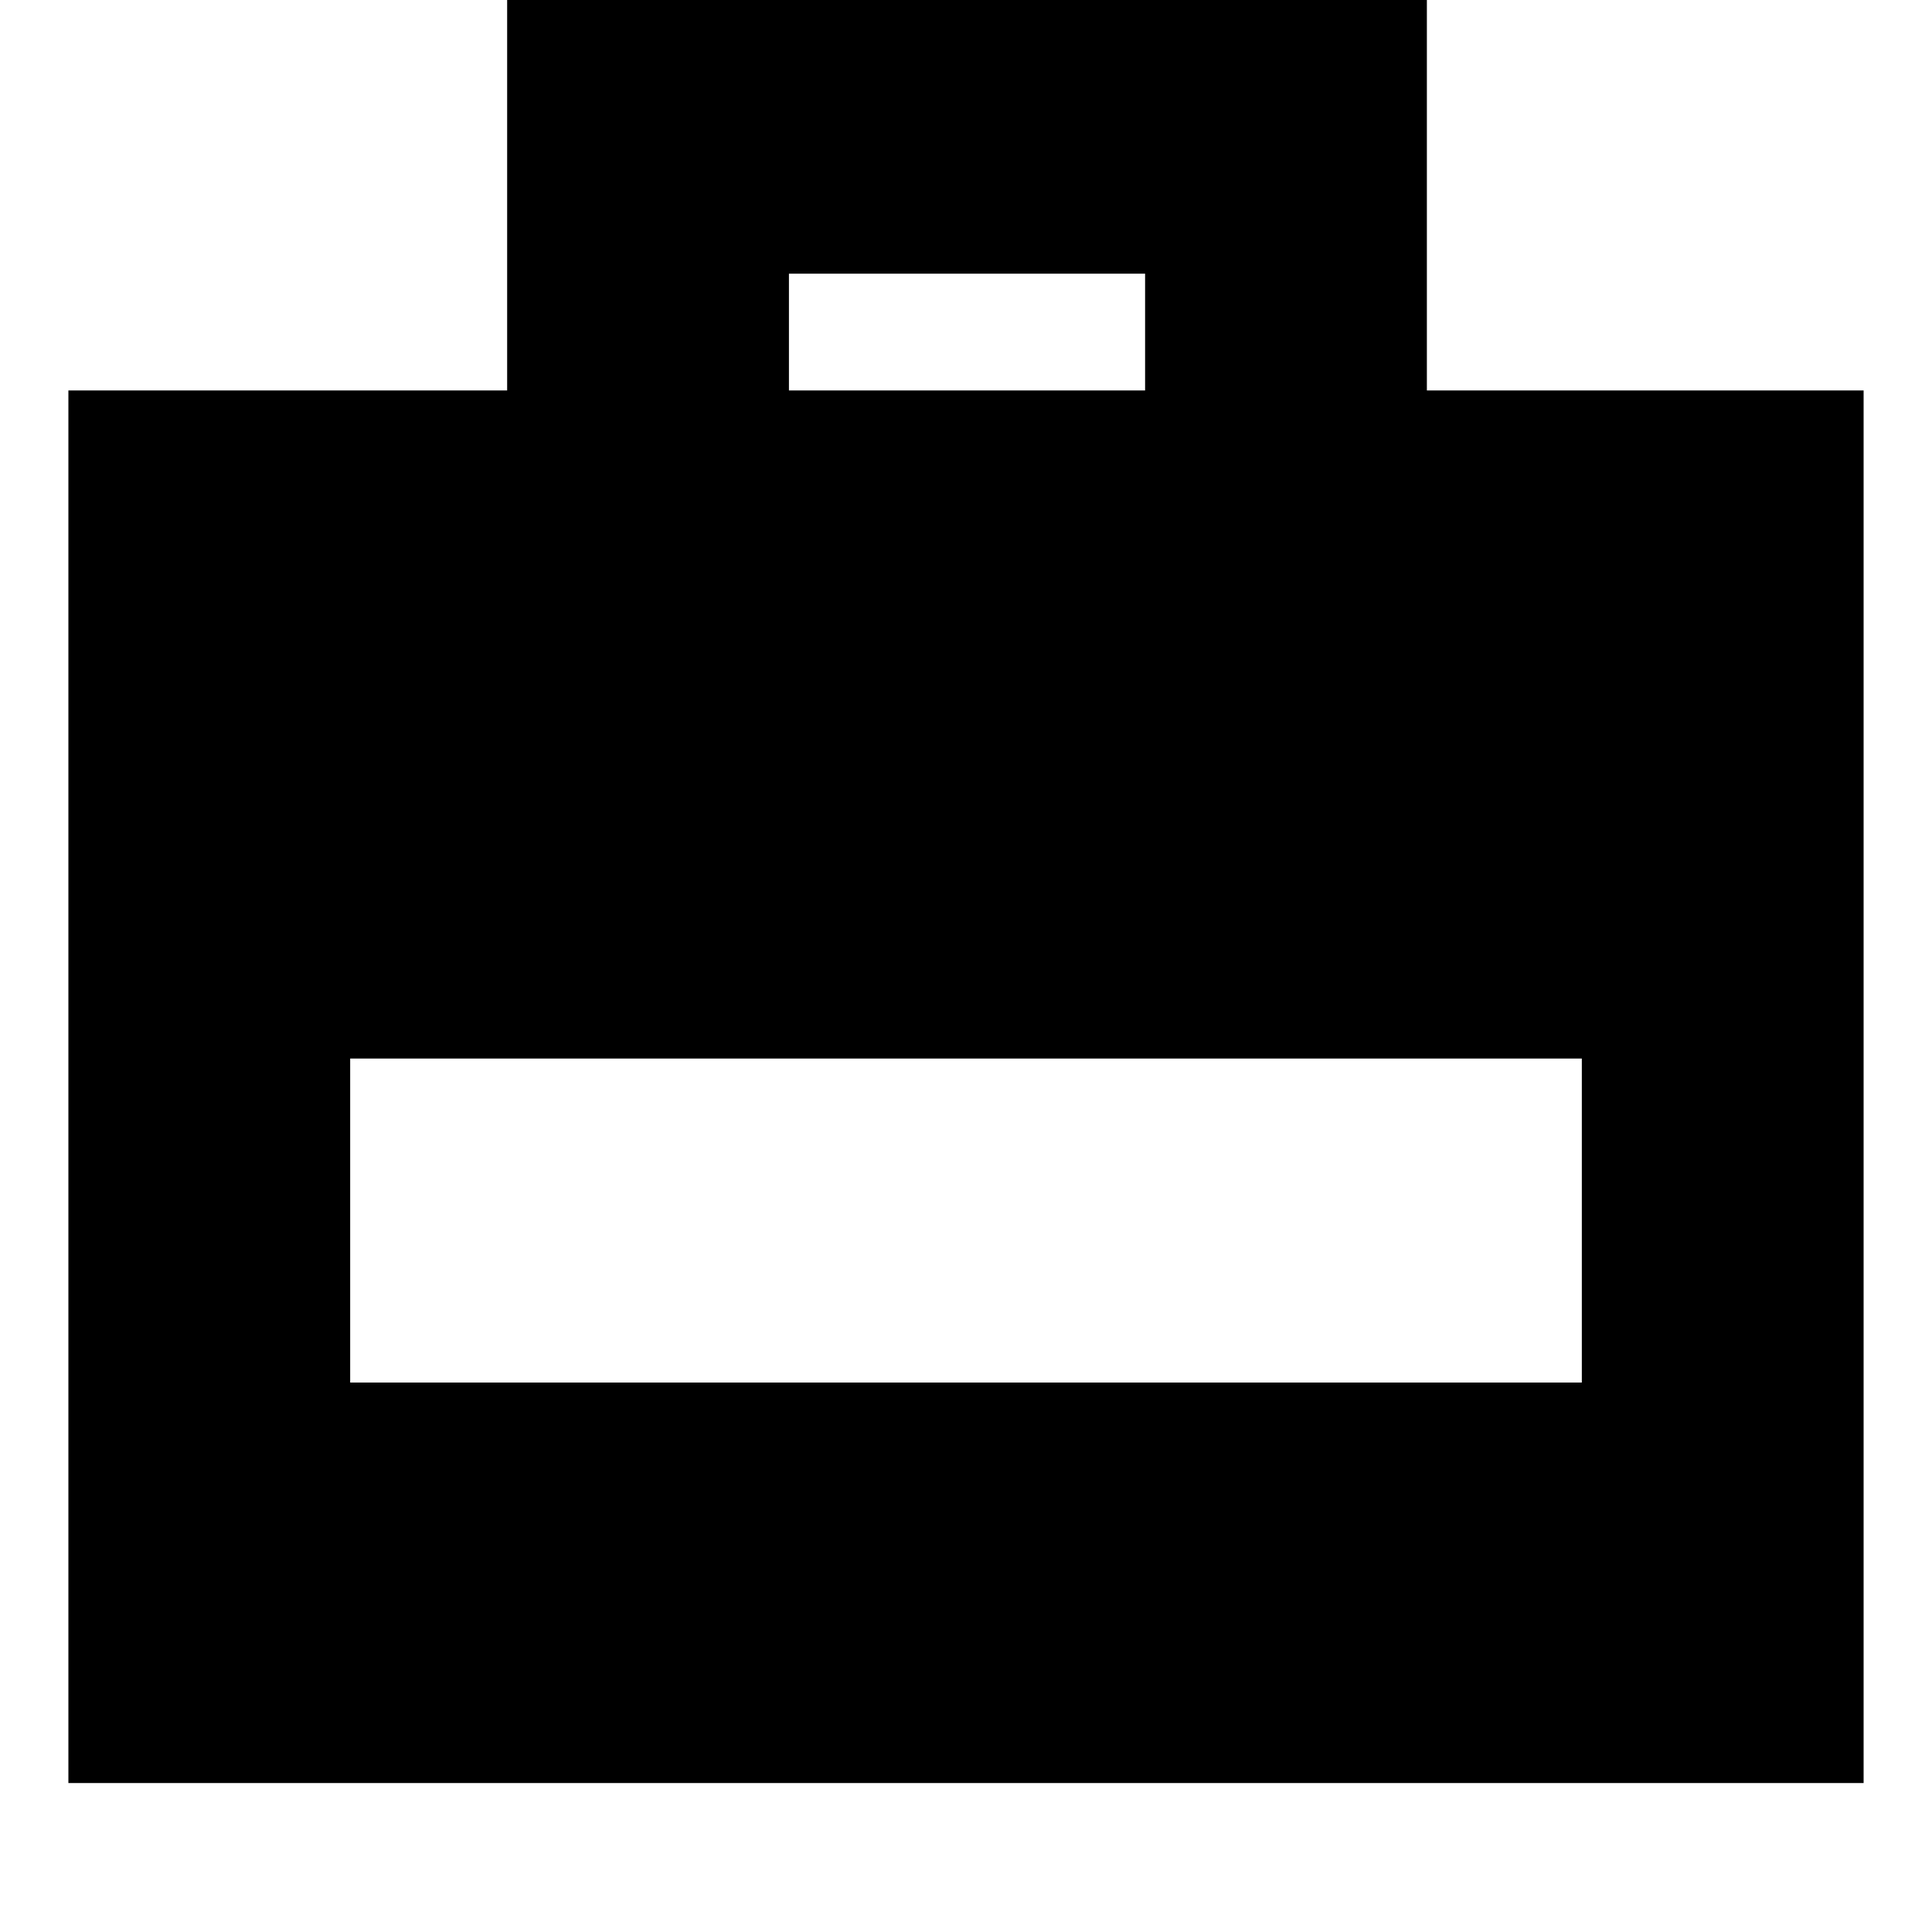 <svg xmlns="http://www.w3.org/2000/svg" height="20" width="20"><path d="M0.708 18.458V4.042H5.25V-0.083H14.771V4.042H19.292V18.458ZM8.167 4.042H11.854V2.833H8.167ZM3.625 14.312H16.375V10.958H3.625Z"/></svg>